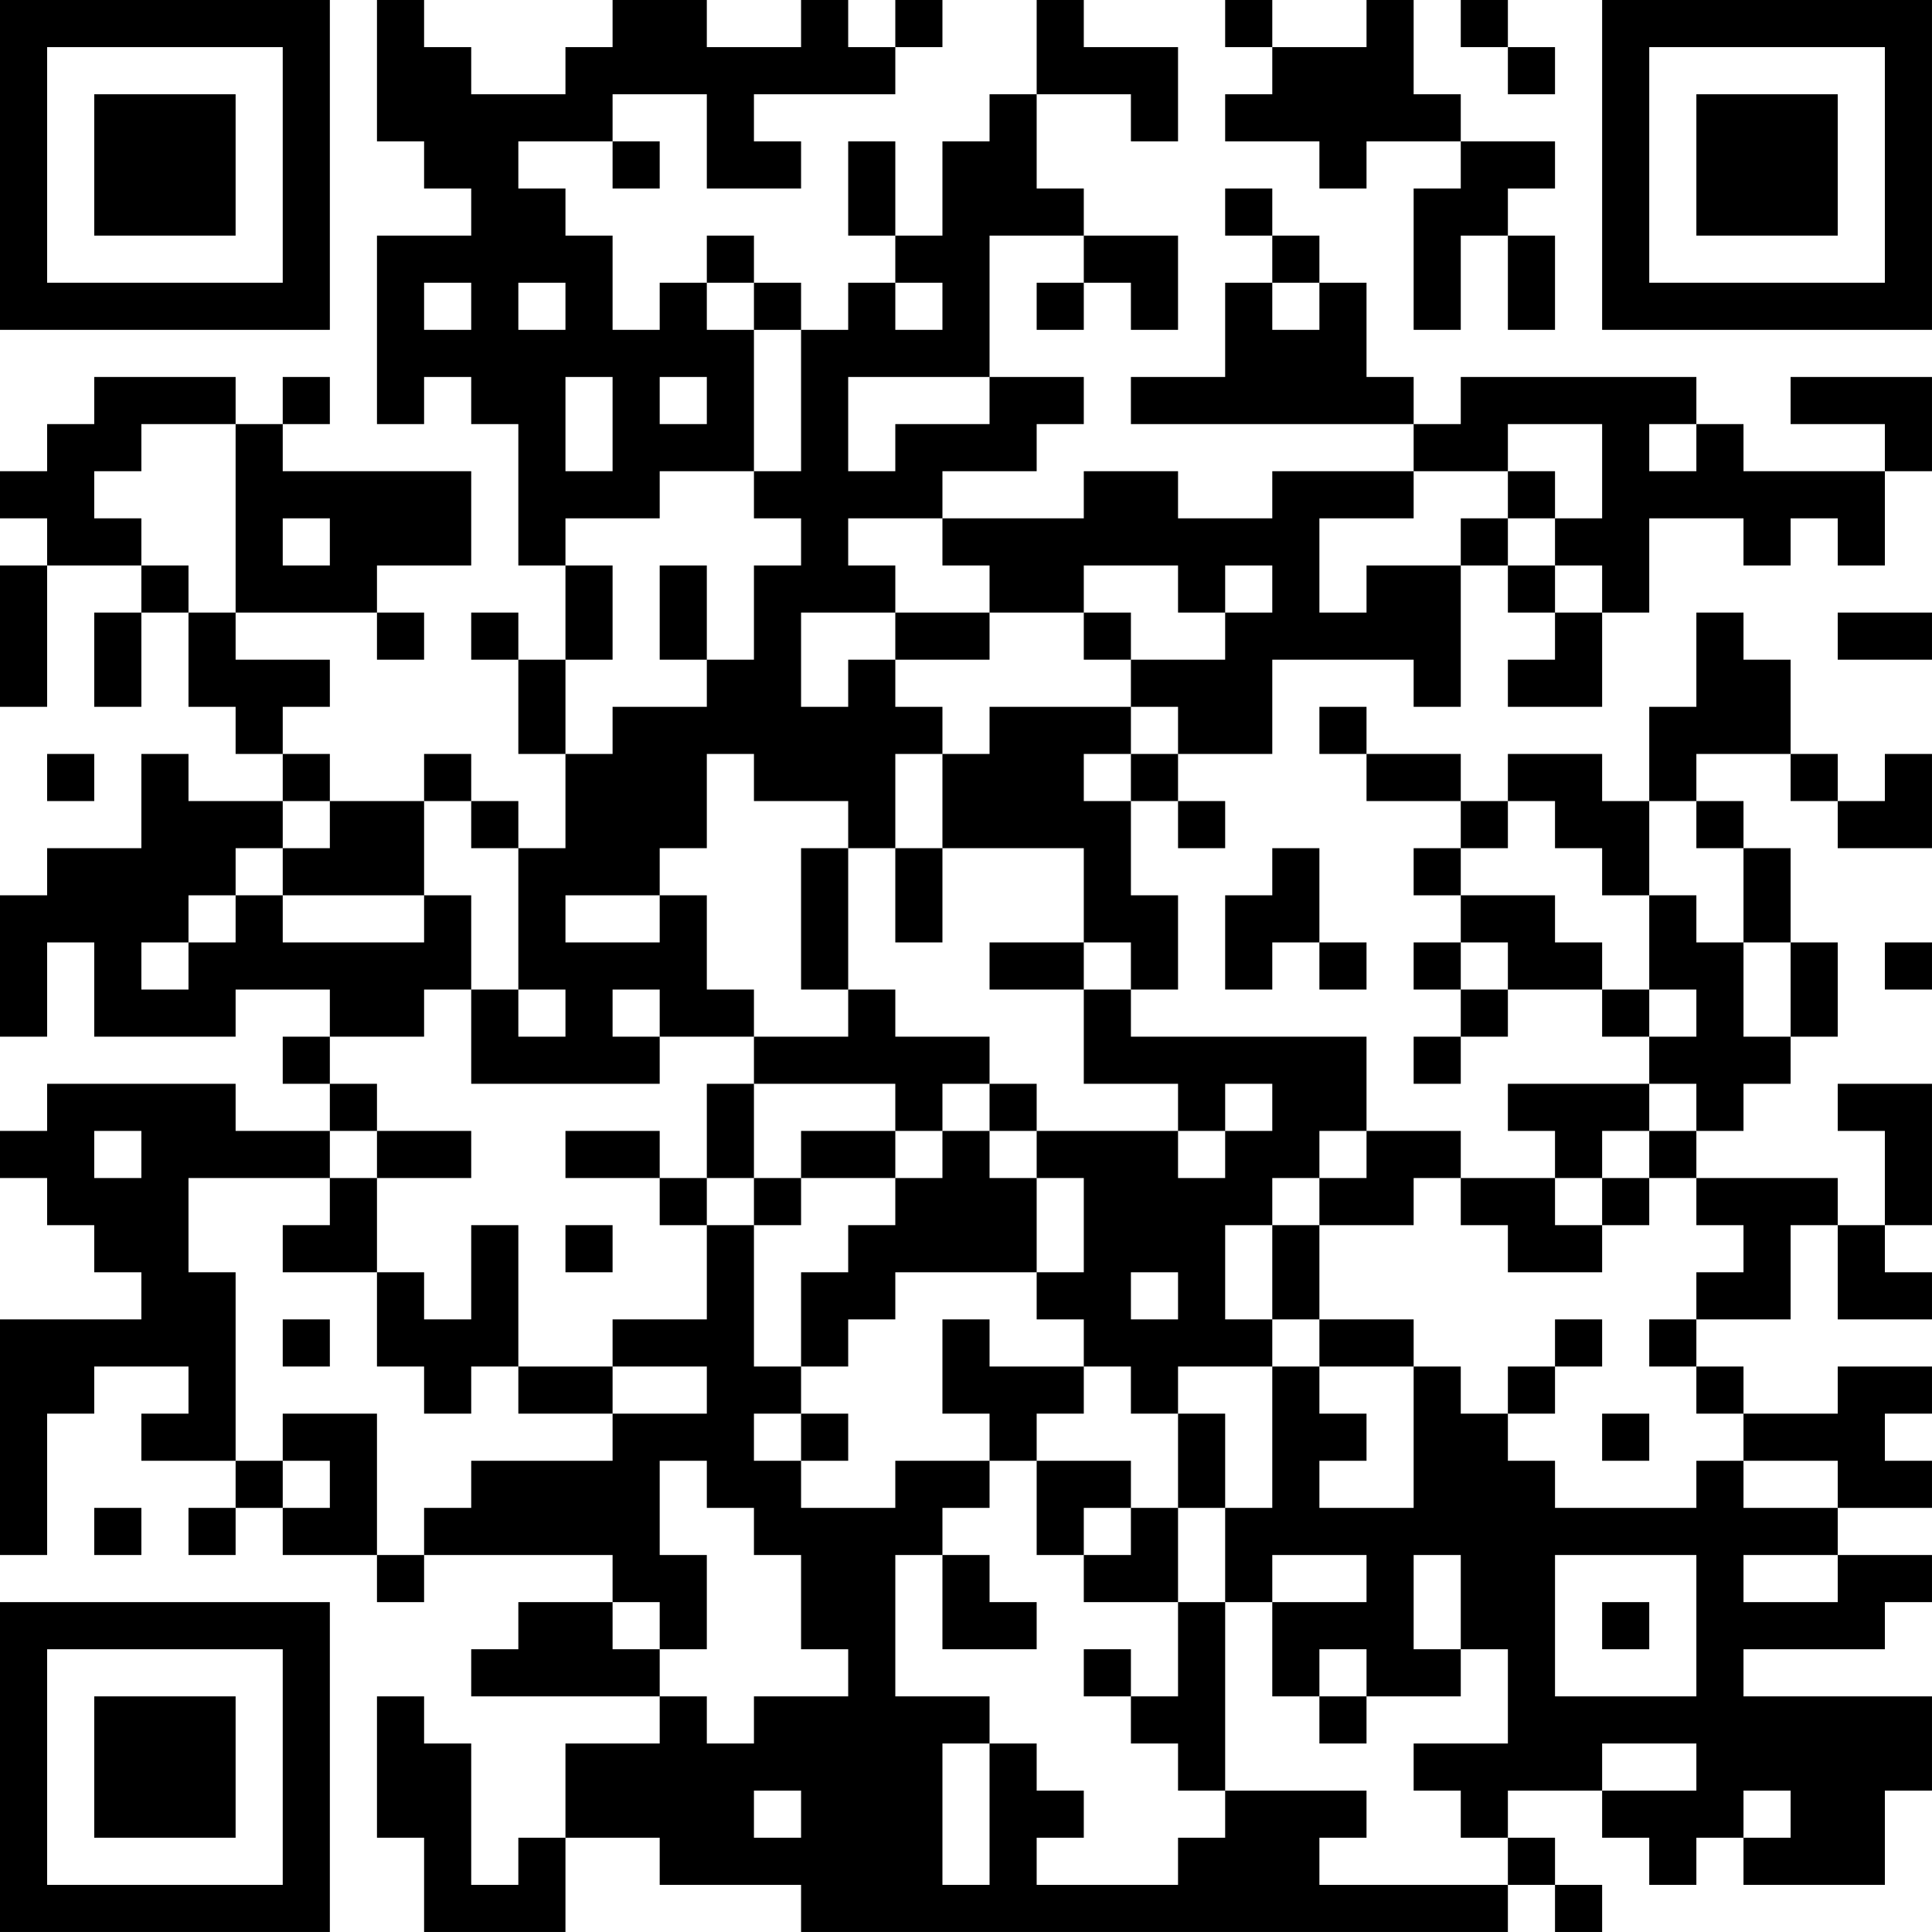 <?xml version="1.0" encoding="UTF-8"?>
<svg xmlns="http://www.w3.org/2000/svg" version="1.1" width="200" height="200" viewBox="0 0 200 200"><rect x="0" y="0" width="200" height="200" fill="#ffffff"/><g transform="scale(4.878)"><g transform="translate(0,0)"><path fill-rule="evenodd" d="M8 0L8 3L9 3L9 4L10 4L10 5L8 5L8 9L9 9L9 8L10 8L10 9L11 9L11 12L12 12L12 14L11 14L11 13L10 13L10 14L11 14L11 16L12 16L12 18L11 18L11 17L10 17L10 16L9 16L9 17L7 17L7 16L6 16L6 15L7 15L7 14L5 14L5 13L8 13L8 14L9 14L9 13L8 13L8 12L10 12L10 10L6 10L6 9L7 9L7 8L6 8L6 9L5 9L5 8L2 8L2 9L1 9L1 10L0 10L0 11L1 11L1 12L0 12L0 15L1 15L1 12L3 12L3 13L2 13L2 15L3 15L3 13L4 13L4 15L5 15L5 16L6 16L6 17L4 17L4 16L3 16L3 18L1 18L1 19L0 19L0 22L1 22L1 20L2 20L2 22L5 22L5 21L7 21L7 22L6 22L6 23L7 23L7 24L5 24L5 23L1 23L1 24L0 24L0 25L1 25L1 26L2 26L2 27L3 27L3 28L0 28L0 33L1 33L1 30L2 30L2 29L4 29L4 30L3 30L3 31L5 31L5 32L4 32L4 33L5 33L5 32L6 32L6 33L8 33L8 34L9 34L9 33L13 33L13 34L11 34L11 35L10 35L10 36L14 36L14 37L12 37L12 39L11 39L11 40L10 40L10 37L9 37L9 36L8 36L8 39L9 39L9 41L12 41L12 39L14 39L14 40L17 40L17 41L32 41L32 40L33 40L33 41L34 41L34 40L33 40L33 39L32 39L32 38L34 38L34 39L35 39L35 40L36 40L36 39L37 39L37 40L40 40L40 38L41 38L41 36L37 36L37 35L40 35L40 34L41 34L41 33L39 33L39 32L41 32L41 31L40 31L40 30L41 30L41 29L39 29L39 30L37 30L37 29L36 29L36 28L38 28L38 26L39 26L39 28L41 28L41 27L40 27L40 26L41 26L41 23L39 23L39 24L40 24L40 26L39 26L39 25L36 25L36 24L37 24L37 23L38 23L38 22L39 22L39 20L38 20L38 18L37 18L37 17L36 17L36 16L38 16L38 17L39 17L39 18L41 18L41 16L40 16L40 17L39 17L39 16L38 16L38 14L37 14L37 13L36 13L36 15L35 15L35 17L34 17L34 16L32 16L32 17L31 17L31 16L29 16L29 15L28 15L28 16L29 16L29 17L31 17L31 18L30 18L30 19L31 19L31 20L30 20L30 21L31 21L31 22L30 22L30 23L31 23L31 22L32 22L32 21L34 21L34 22L35 22L35 23L32 23L32 24L33 24L33 25L31 25L31 24L29 24L29 22L24 22L24 21L25 21L25 19L24 19L24 17L25 17L25 18L26 18L26 17L25 17L25 16L27 16L27 14L30 14L30 15L31 15L31 12L32 12L32 13L33 13L33 14L32 14L32 15L34 15L34 13L35 13L35 11L37 11L37 12L38 12L38 11L39 11L39 12L40 12L40 10L41 10L41 8L38 8L38 9L40 9L40 10L37 10L37 9L36 9L36 8L31 8L31 9L30 9L30 8L29 8L29 6L28 6L28 5L27 5L27 4L26 4L26 5L27 5L27 6L26 6L26 8L24 8L24 9L30 9L30 10L27 10L27 11L25 11L25 10L23 10L23 11L20 11L20 10L22 10L22 9L23 9L23 8L21 8L21 5L23 5L23 6L22 6L22 7L23 7L23 6L24 6L24 7L25 7L25 5L23 5L23 4L22 4L22 2L24 2L24 3L25 3L25 1L23 1L23 0L22 0L22 2L21 2L21 3L20 3L20 5L19 5L19 3L18 3L18 5L19 5L19 6L18 6L18 7L17 7L17 6L16 6L16 5L15 5L15 6L14 6L14 7L13 7L13 5L12 5L12 4L11 4L11 3L13 3L13 4L14 4L14 3L13 3L13 2L15 2L15 4L17 4L17 3L16 3L16 2L19 2L19 1L20 1L20 0L19 0L19 1L18 1L18 0L17 0L17 1L15 1L15 0L13 0L13 1L12 1L12 2L10 2L10 1L9 1L9 0ZM26 0L26 1L27 1L27 2L26 2L26 3L28 3L28 4L29 4L29 3L31 3L31 4L30 4L30 7L31 7L31 5L32 5L32 7L33 7L33 5L32 5L32 4L33 4L33 3L31 3L31 2L30 2L30 0L29 0L29 1L27 1L27 0ZM31 0L31 1L32 1L32 2L33 2L33 1L32 1L32 0ZM9 6L9 7L10 7L10 6ZM11 6L11 7L12 7L12 6ZM15 6L15 7L16 7L16 10L14 10L14 11L12 11L12 12L13 12L13 14L12 14L12 16L13 16L13 15L15 15L15 14L16 14L16 12L17 12L17 11L16 11L16 10L17 10L17 7L16 7L16 6ZM19 6L19 7L20 7L20 6ZM27 6L27 7L28 7L28 6ZM12 8L12 10L13 10L13 8ZM14 8L14 9L15 9L15 8ZM18 8L18 10L19 10L19 9L21 9L21 8ZM3 9L3 10L2 10L2 11L3 11L3 12L4 12L4 13L5 13L5 9ZM32 9L32 10L30 10L30 11L28 11L28 13L29 13L29 12L31 12L31 11L32 11L32 12L33 12L33 13L34 13L34 12L33 12L33 11L34 11L34 9ZM35 9L35 10L36 10L36 9ZM32 10L32 11L33 11L33 10ZM6 11L6 12L7 12L7 11ZM18 11L18 12L19 12L19 13L17 13L17 15L18 15L18 14L19 14L19 15L20 15L20 16L19 16L19 18L18 18L18 17L16 17L16 16L15 16L15 18L14 18L14 19L12 19L12 20L14 20L14 19L15 19L15 21L16 21L16 22L14 22L14 21L13 21L13 22L14 22L14 23L10 23L10 21L11 21L11 22L12 22L12 21L11 21L11 18L10 18L10 17L9 17L9 19L6 19L6 18L7 18L7 17L6 17L6 18L5 18L5 19L4 19L4 20L3 20L3 21L4 21L4 20L5 20L5 19L6 19L6 20L9 20L9 19L10 19L10 21L9 21L9 22L7 22L7 23L8 23L8 24L7 24L7 25L4 25L4 27L5 27L5 31L6 31L6 32L7 32L7 31L6 31L6 30L8 30L8 33L9 33L9 32L10 32L10 31L13 31L13 30L15 30L15 29L13 29L13 28L15 28L15 26L16 26L16 29L17 29L17 30L16 30L16 31L17 31L17 32L19 32L19 31L21 31L21 32L20 32L20 33L19 33L19 36L21 36L21 37L20 37L20 40L21 40L21 37L22 37L22 38L23 38L23 39L22 39L22 40L25 40L25 39L26 39L26 38L29 38L29 39L28 39L28 40L32 40L32 39L31 39L31 38L30 38L30 37L32 37L32 35L31 35L31 33L30 33L30 35L31 35L31 36L29 36L29 35L28 35L28 36L27 36L27 34L29 34L29 33L27 33L27 34L26 34L26 32L27 32L27 29L28 29L28 30L29 30L29 31L28 31L28 32L30 32L30 29L31 29L31 30L32 30L32 31L33 31L33 32L36 32L36 31L37 31L37 32L39 32L39 31L37 31L37 30L36 30L36 29L35 29L35 28L36 28L36 27L37 27L37 26L36 26L36 25L35 25L35 24L36 24L36 23L35 23L35 24L34 24L34 25L33 25L33 26L34 26L34 27L32 27L32 26L31 26L31 25L30 25L30 26L28 26L28 25L29 25L29 24L28 24L28 25L27 25L27 26L26 26L26 28L27 28L27 29L25 29L25 30L24 30L24 29L23 29L23 28L22 28L22 27L23 27L23 25L22 25L22 24L25 24L25 25L26 25L26 24L27 24L27 23L26 23L26 24L25 24L25 23L23 23L23 21L24 21L24 20L23 20L23 18L20 18L20 16L21 16L21 15L24 15L24 16L23 16L23 17L24 17L24 16L25 16L25 15L24 15L24 14L26 14L26 13L27 13L27 12L26 12L26 13L25 13L25 12L23 12L23 13L21 13L21 12L20 12L20 11ZM14 12L14 14L15 14L15 12ZM19 13L19 14L21 14L21 13ZM23 13L23 14L24 14L24 13ZM39 13L39 14L41 14L41 13ZM1 16L1 17L2 17L2 16ZM32 17L32 18L31 18L31 19L33 19L33 20L34 20L34 21L35 21L35 22L36 22L36 21L35 21L35 19L36 19L36 20L37 20L37 22L38 22L38 20L37 20L37 18L36 18L36 17L35 17L35 19L34 19L34 18L33 18L33 17ZM17 18L17 21L18 21L18 22L16 22L16 23L15 23L15 25L14 25L14 24L12 24L12 25L14 25L14 26L15 26L15 25L16 25L16 26L17 26L17 25L19 25L19 26L18 26L18 27L17 27L17 29L18 29L18 28L19 28L19 27L22 27L22 25L21 25L21 24L22 24L22 23L21 23L21 22L19 22L19 21L18 21L18 18ZM19 18L19 20L20 20L20 18ZM27 18L27 19L26 19L26 21L27 21L27 20L28 20L28 21L29 21L29 20L28 20L28 18ZM21 20L21 21L23 21L23 20ZM31 20L31 21L32 21L32 20ZM40 20L40 21L41 21L41 20ZM16 23L16 25L17 25L17 24L19 24L19 25L20 25L20 24L21 24L21 23L20 23L20 24L19 24L19 23ZM2 24L2 25L3 25L3 24ZM8 24L8 25L7 25L7 26L6 26L6 27L8 27L8 29L9 29L9 30L10 30L10 29L11 29L11 30L13 30L13 29L11 29L11 26L10 26L10 28L9 28L9 27L8 27L8 25L10 25L10 24ZM34 25L34 26L35 26L35 25ZM12 26L12 27L13 27L13 26ZM27 26L27 28L28 28L28 29L30 29L30 28L28 28L28 26ZM24 27L24 28L25 28L25 27ZM6 28L6 29L7 29L7 28ZM20 28L20 30L21 30L21 31L22 31L22 33L23 33L23 34L25 34L25 36L24 36L24 35L23 35L23 36L24 36L24 37L25 37L25 38L26 38L26 34L25 34L25 32L26 32L26 30L25 30L25 32L24 32L24 31L22 31L22 30L23 30L23 29L21 29L21 28ZM33 28L33 29L32 29L32 30L33 30L33 29L34 29L34 28ZM17 30L17 31L18 31L18 30ZM34 30L34 31L35 31L35 30ZM14 31L14 33L15 33L15 35L14 35L14 34L13 34L13 35L14 35L14 36L15 36L15 37L16 37L16 36L18 36L18 35L17 35L17 33L16 33L16 32L15 32L15 31ZM2 32L2 33L3 33L3 32ZM23 32L23 33L24 33L24 32ZM20 33L20 35L22 35L22 34L21 34L21 33ZM33 33L33 36L36 36L36 33ZM37 33L37 34L39 34L39 33ZM34 34L34 35L35 35L35 34ZM28 36L28 37L29 37L29 36ZM34 37L34 38L36 38L36 37ZM16 38L16 39L17 39L17 38ZM37 38L37 39L38 39L38 38ZM0 0L0 7L7 7L7 0ZM1 1L1 6L6 6L6 1ZM2 2L2 5L5 5L5 2ZM34 0L34 7L41 7L41 0ZM35 1L35 6L40 6L40 1ZM36 2L36 5L39 5L39 2ZM0 34L0 41L7 41L7 34ZM1 35L1 40L6 40L6 35ZM2 36L2 39L5 39L5 36Z" fill="#000000"/></g></g></svg>
